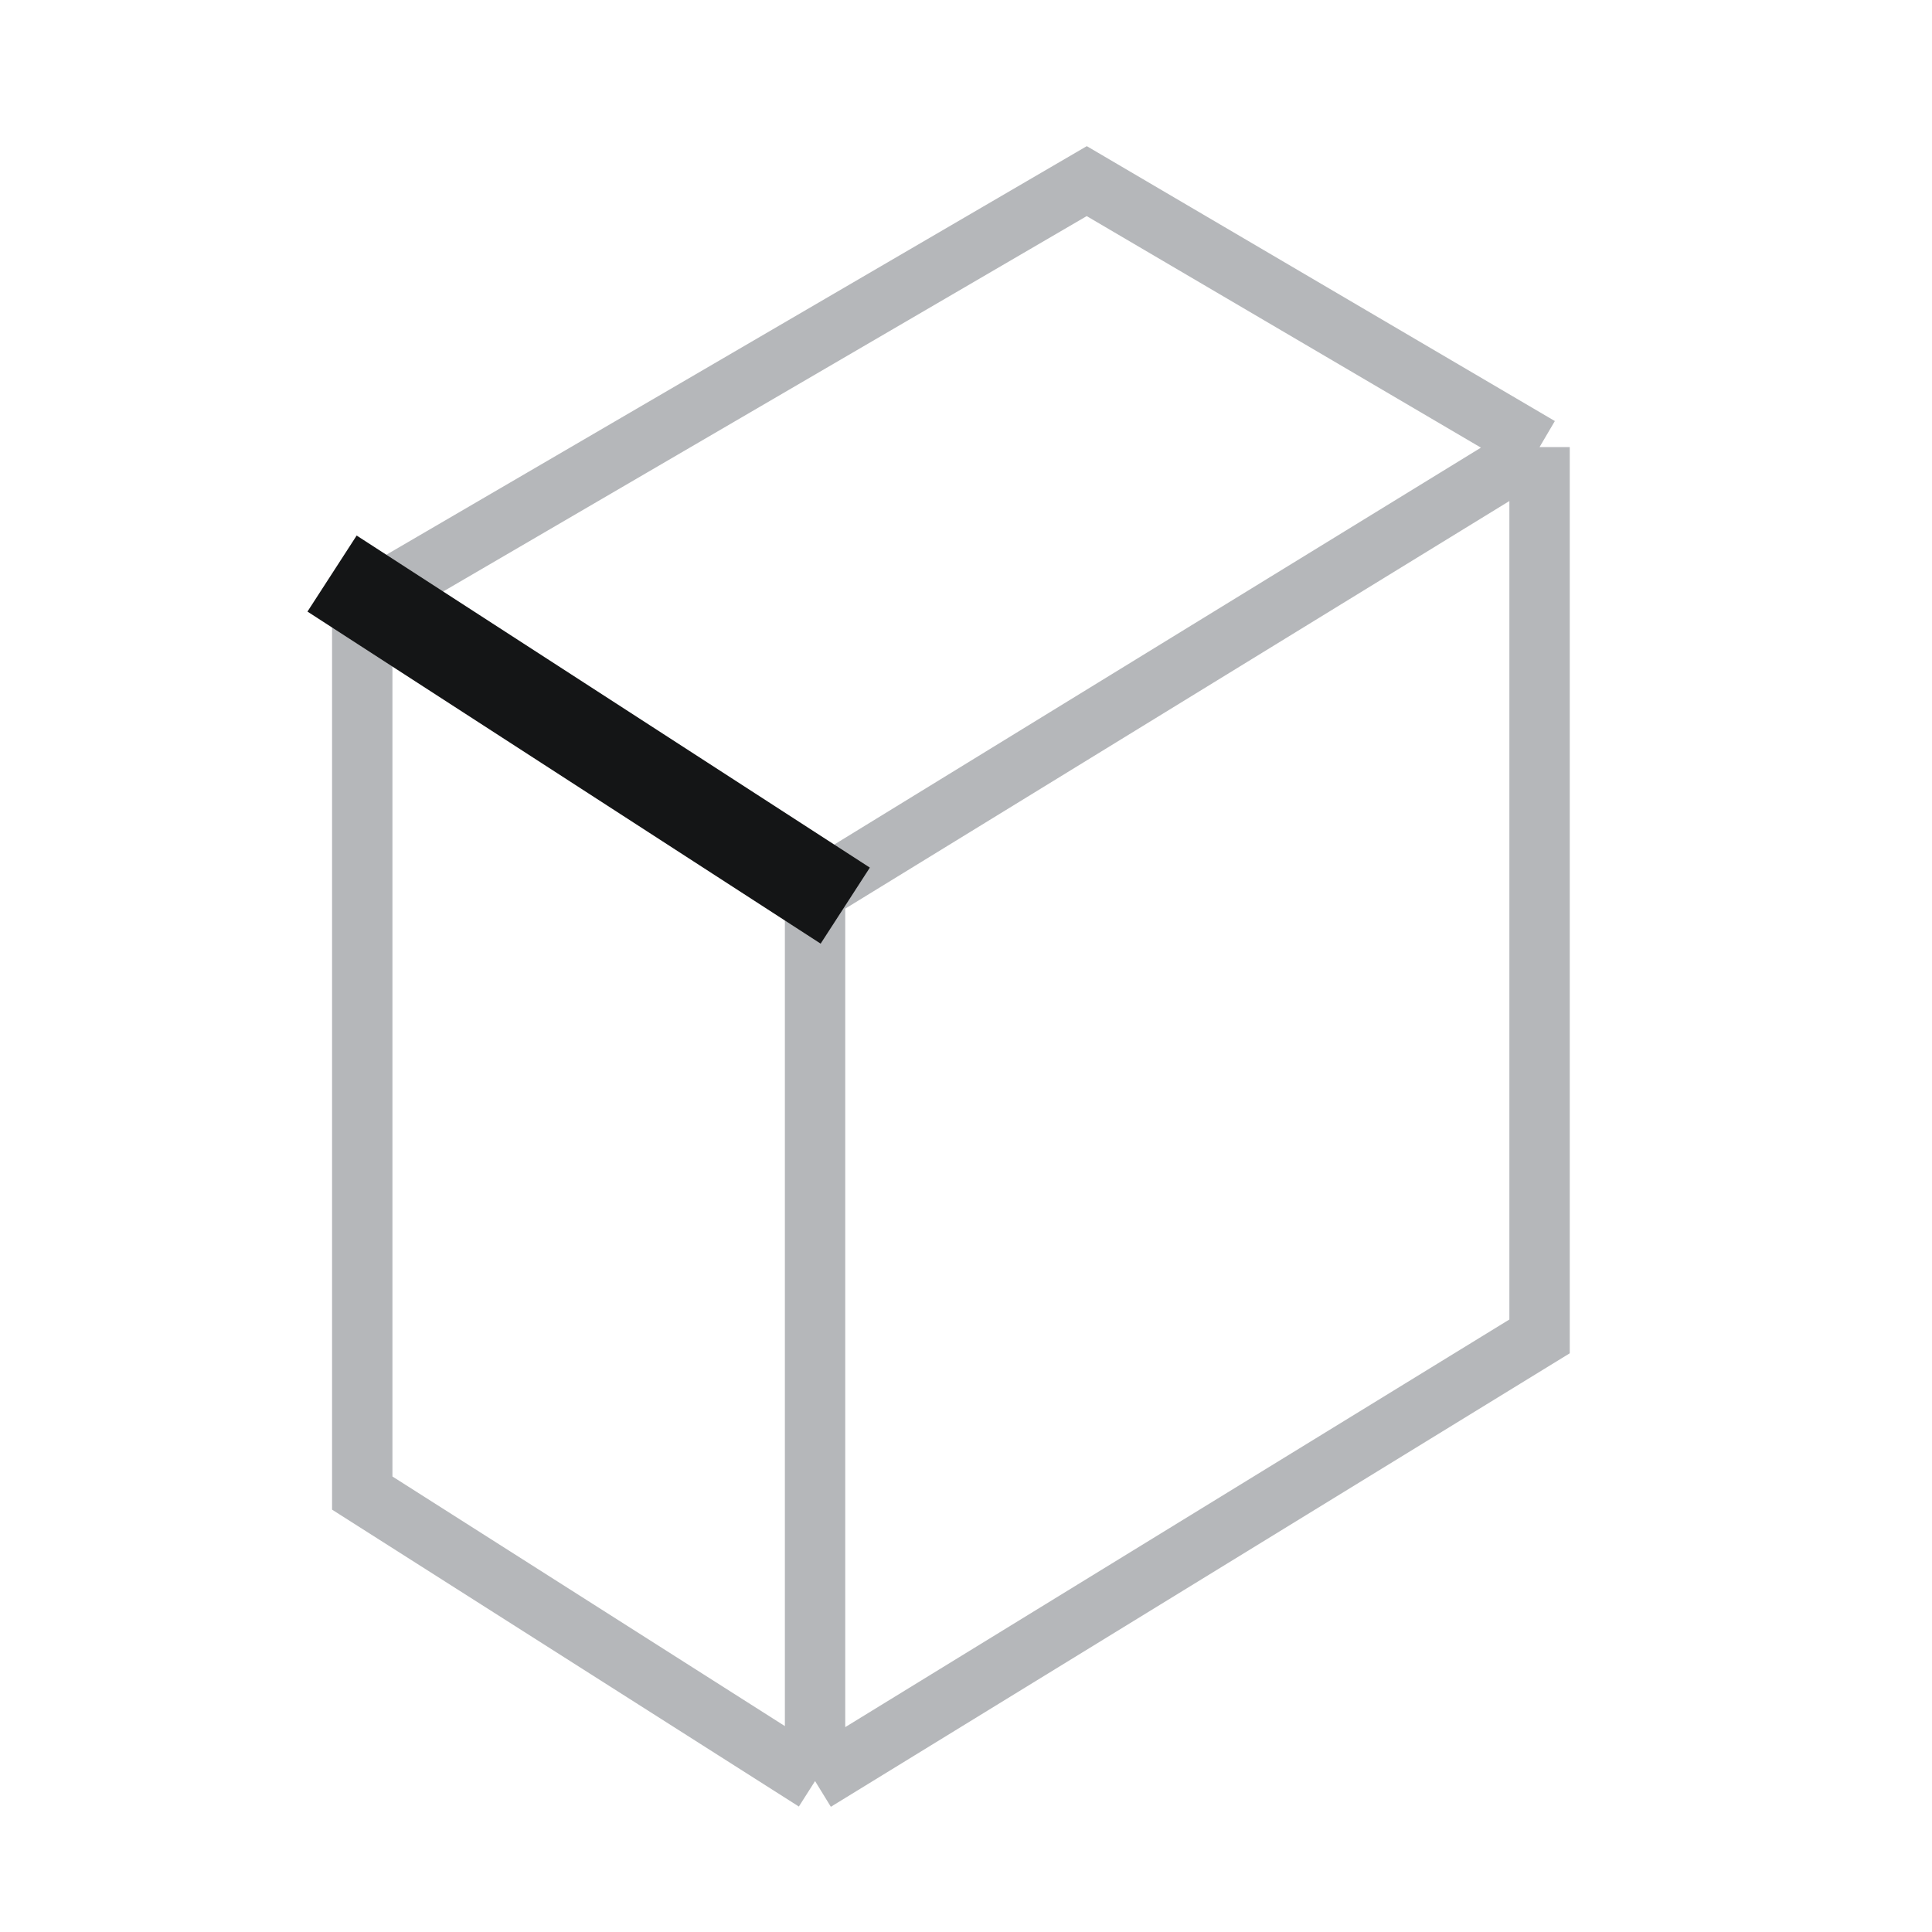 <svg width="32" height="32" viewBox="0 0 32 32" fill="none" xmlns="http://www.w3.org/2000/svg">
<path d="M13.5 29.5L25.5 22.135V7.405M13.5 29.5V22.135V14.77M13.5 29.5L6 24.73V10M13.5 14.77L25.5 7.405M13.5 14.77L6 10M25.5 7.405L18 3L6 10" stroke="#B5B7BA"/>
<path d="M5.5 9.5L14 15" stroke="#141516" stroke-width="1.5"/>
</svg>
